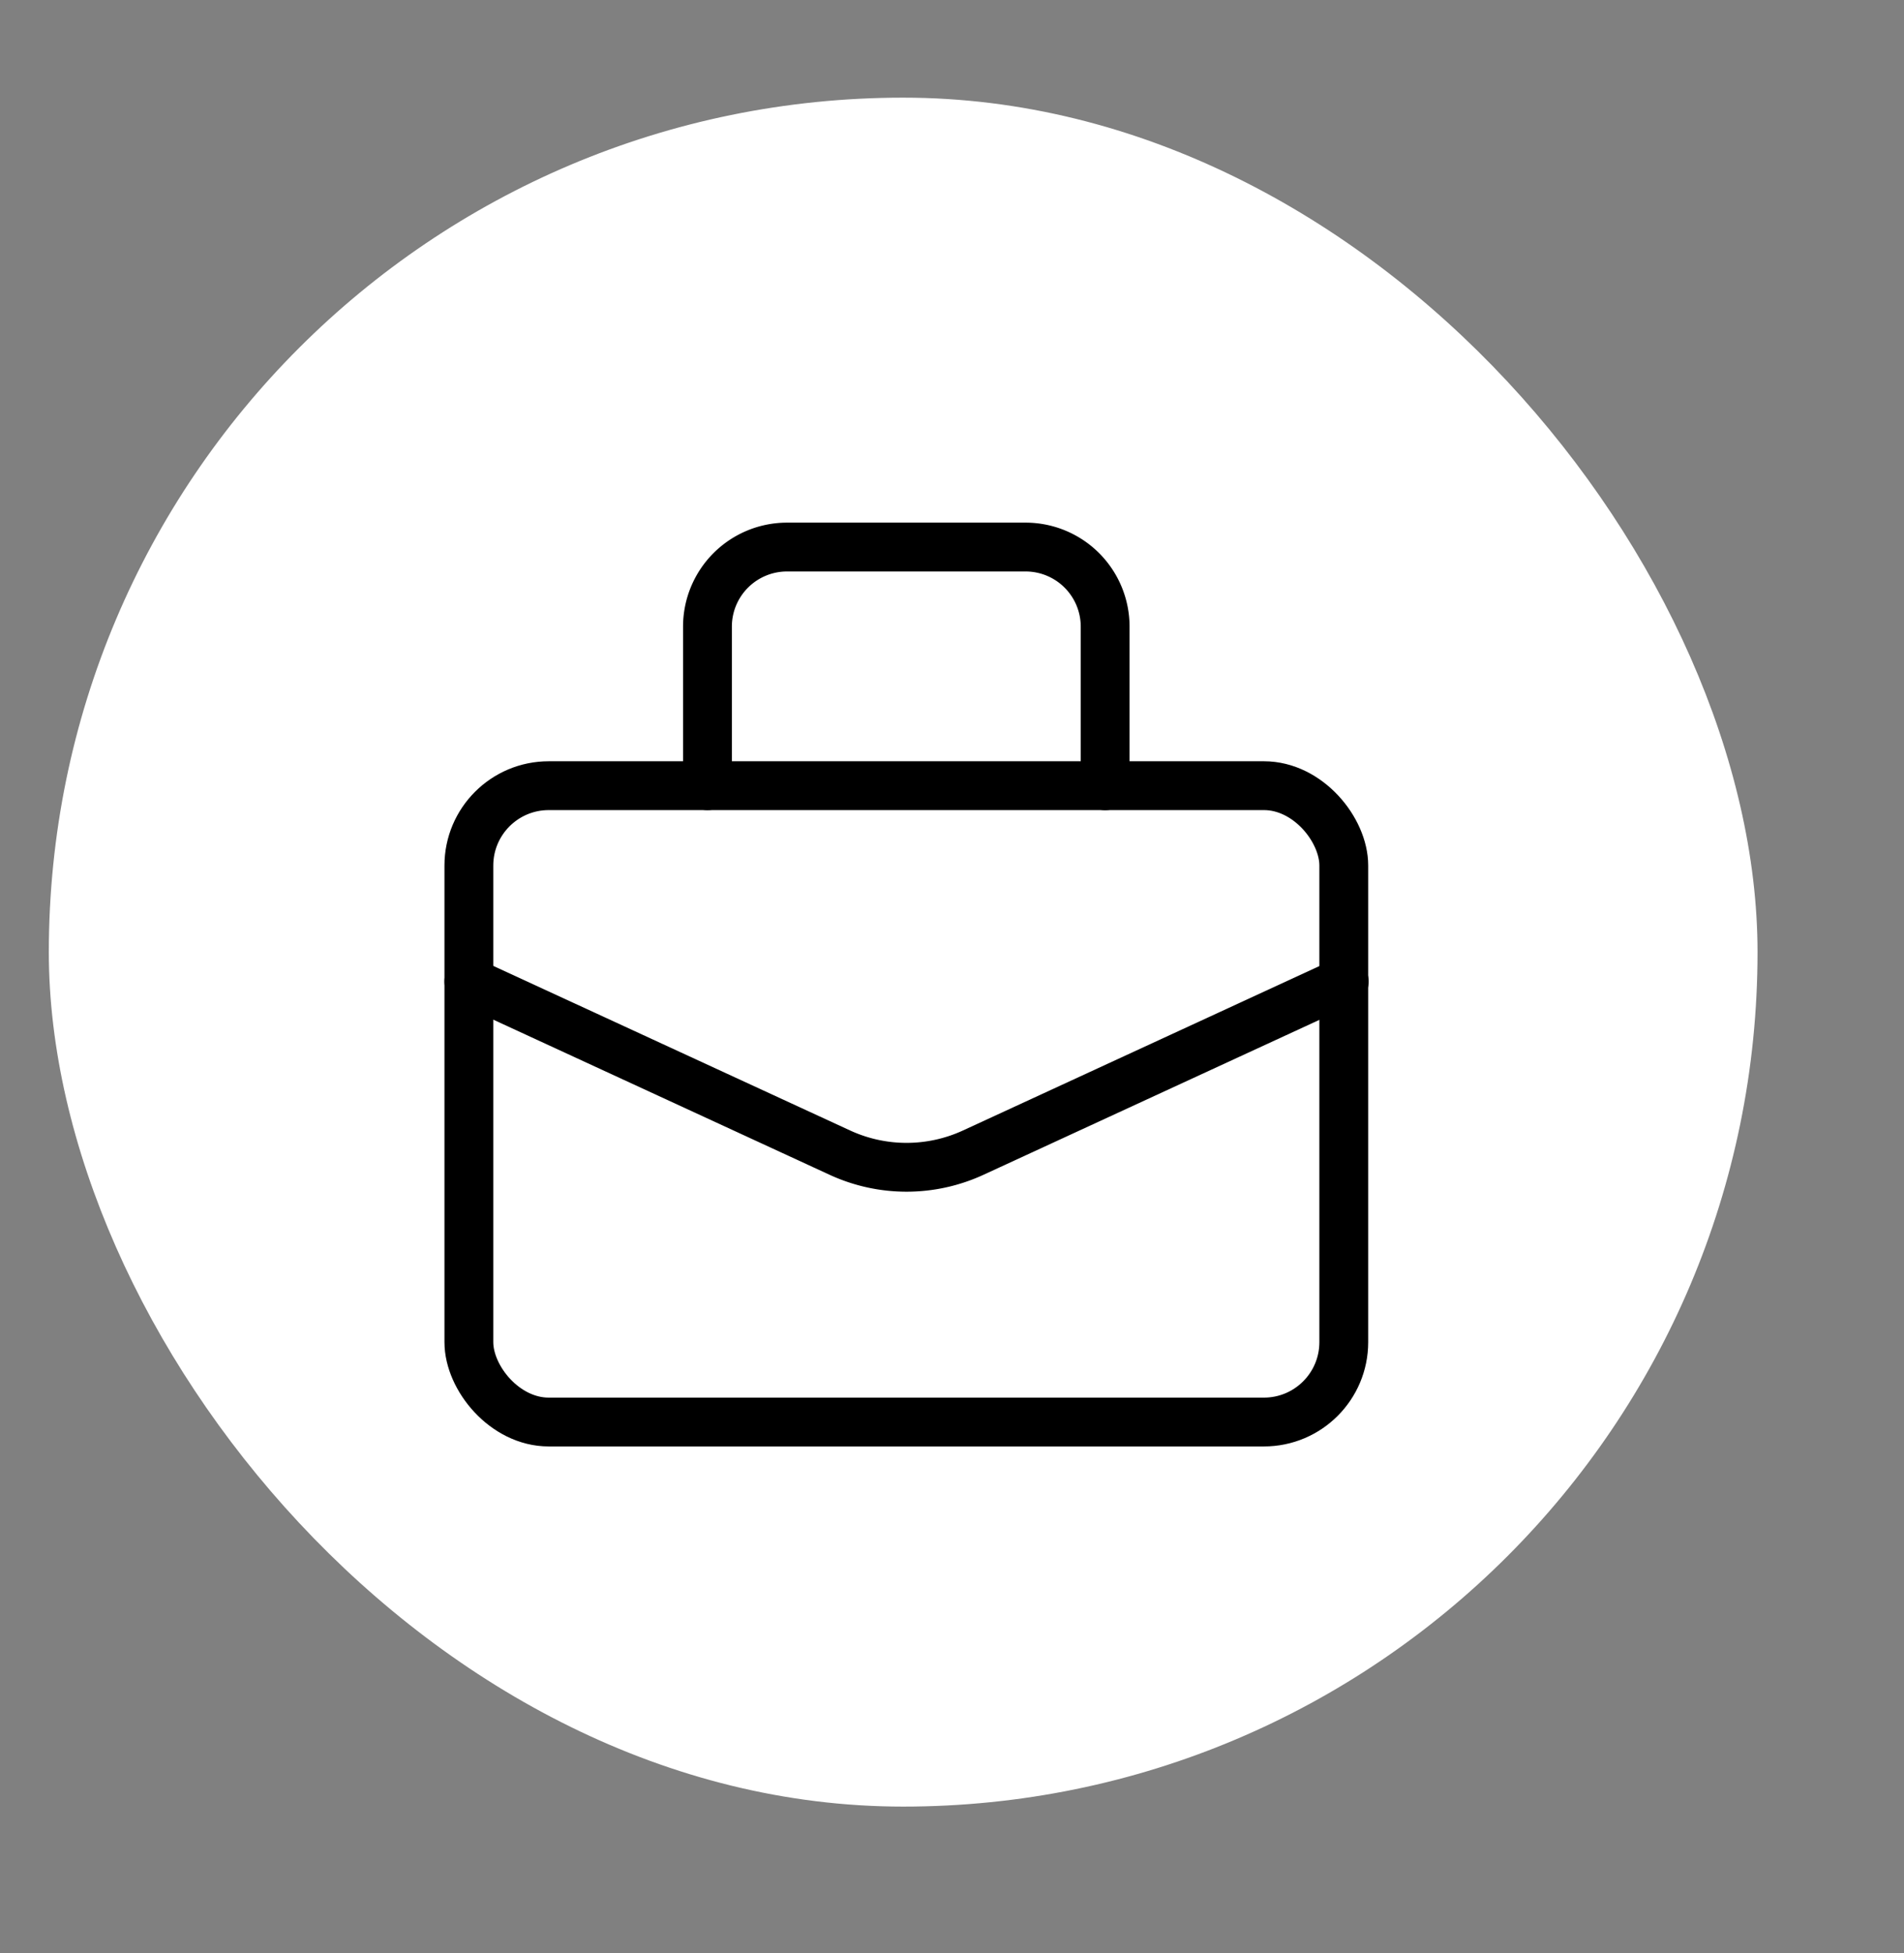 <svg xmlns="http://www.w3.org/2000/svg" xmlns:xlink="http://www.w3.org/1999/xlink" width="39" height="40" viewBox="0 0 39 40">
  <rect x="0" y="0" width="39" height="40" fill="#808080" stroke="none"/>
  <defs>
    <clipPath id="clip-Experience">
      <rect width="39" height="40"/>
    </clipPath>
  </defs>
  <g id="Experience" clip-path="url(#clip-Experience)">
    <g id="Group_11472" data-name="Group 11472" transform="translate(1.322 2.406)">
      <rect id="Rectangle_10545" data-name="Rectangle 10545" width="35" height="35" rx="17.5" transform="translate(-0.322 -0.406)" fill="#fff"/>
      <g id="Group_8407" data-name="Group 8407" transform="translate(8.282 8.798)">
        <g id="briefcase" transform="translate(0)">
          <path id="Path_10629" data-name="Path 10629" d="M295.909,151.887V148.63a1.63,1.63,0,0,1,1.63-1.63h4.886a1.63,1.63,0,0,1,1.63,1.63v3.258" transform="translate(-291.022 -147)" fill="none" stroke="#000" stroke-linecap="round" stroke-linejoin="round" stroke-width="1"/>
          <path id="Path_10630" data-name="Path 10630" d="M291,155.937l7.6,3.505a3.261,3.261,0,0,0,2.73,0l7.6-3.505" transform="translate(-291 -147.039)" fill="none" stroke="#000" stroke-linecap="round" stroke-linejoin="round" stroke-width="1"/>
          <rect id="Rectangle_8722" data-name="Rectangle 8722" width="17.921" height="13.033" rx="1.636" transform="translate(0 4.887)" fill="none" stroke="#000" stroke-linecap="round" stroke-linejoin="round" stroke-width="1"/>
        </g>
      </g>
    </g>
  </g>
</svg>
